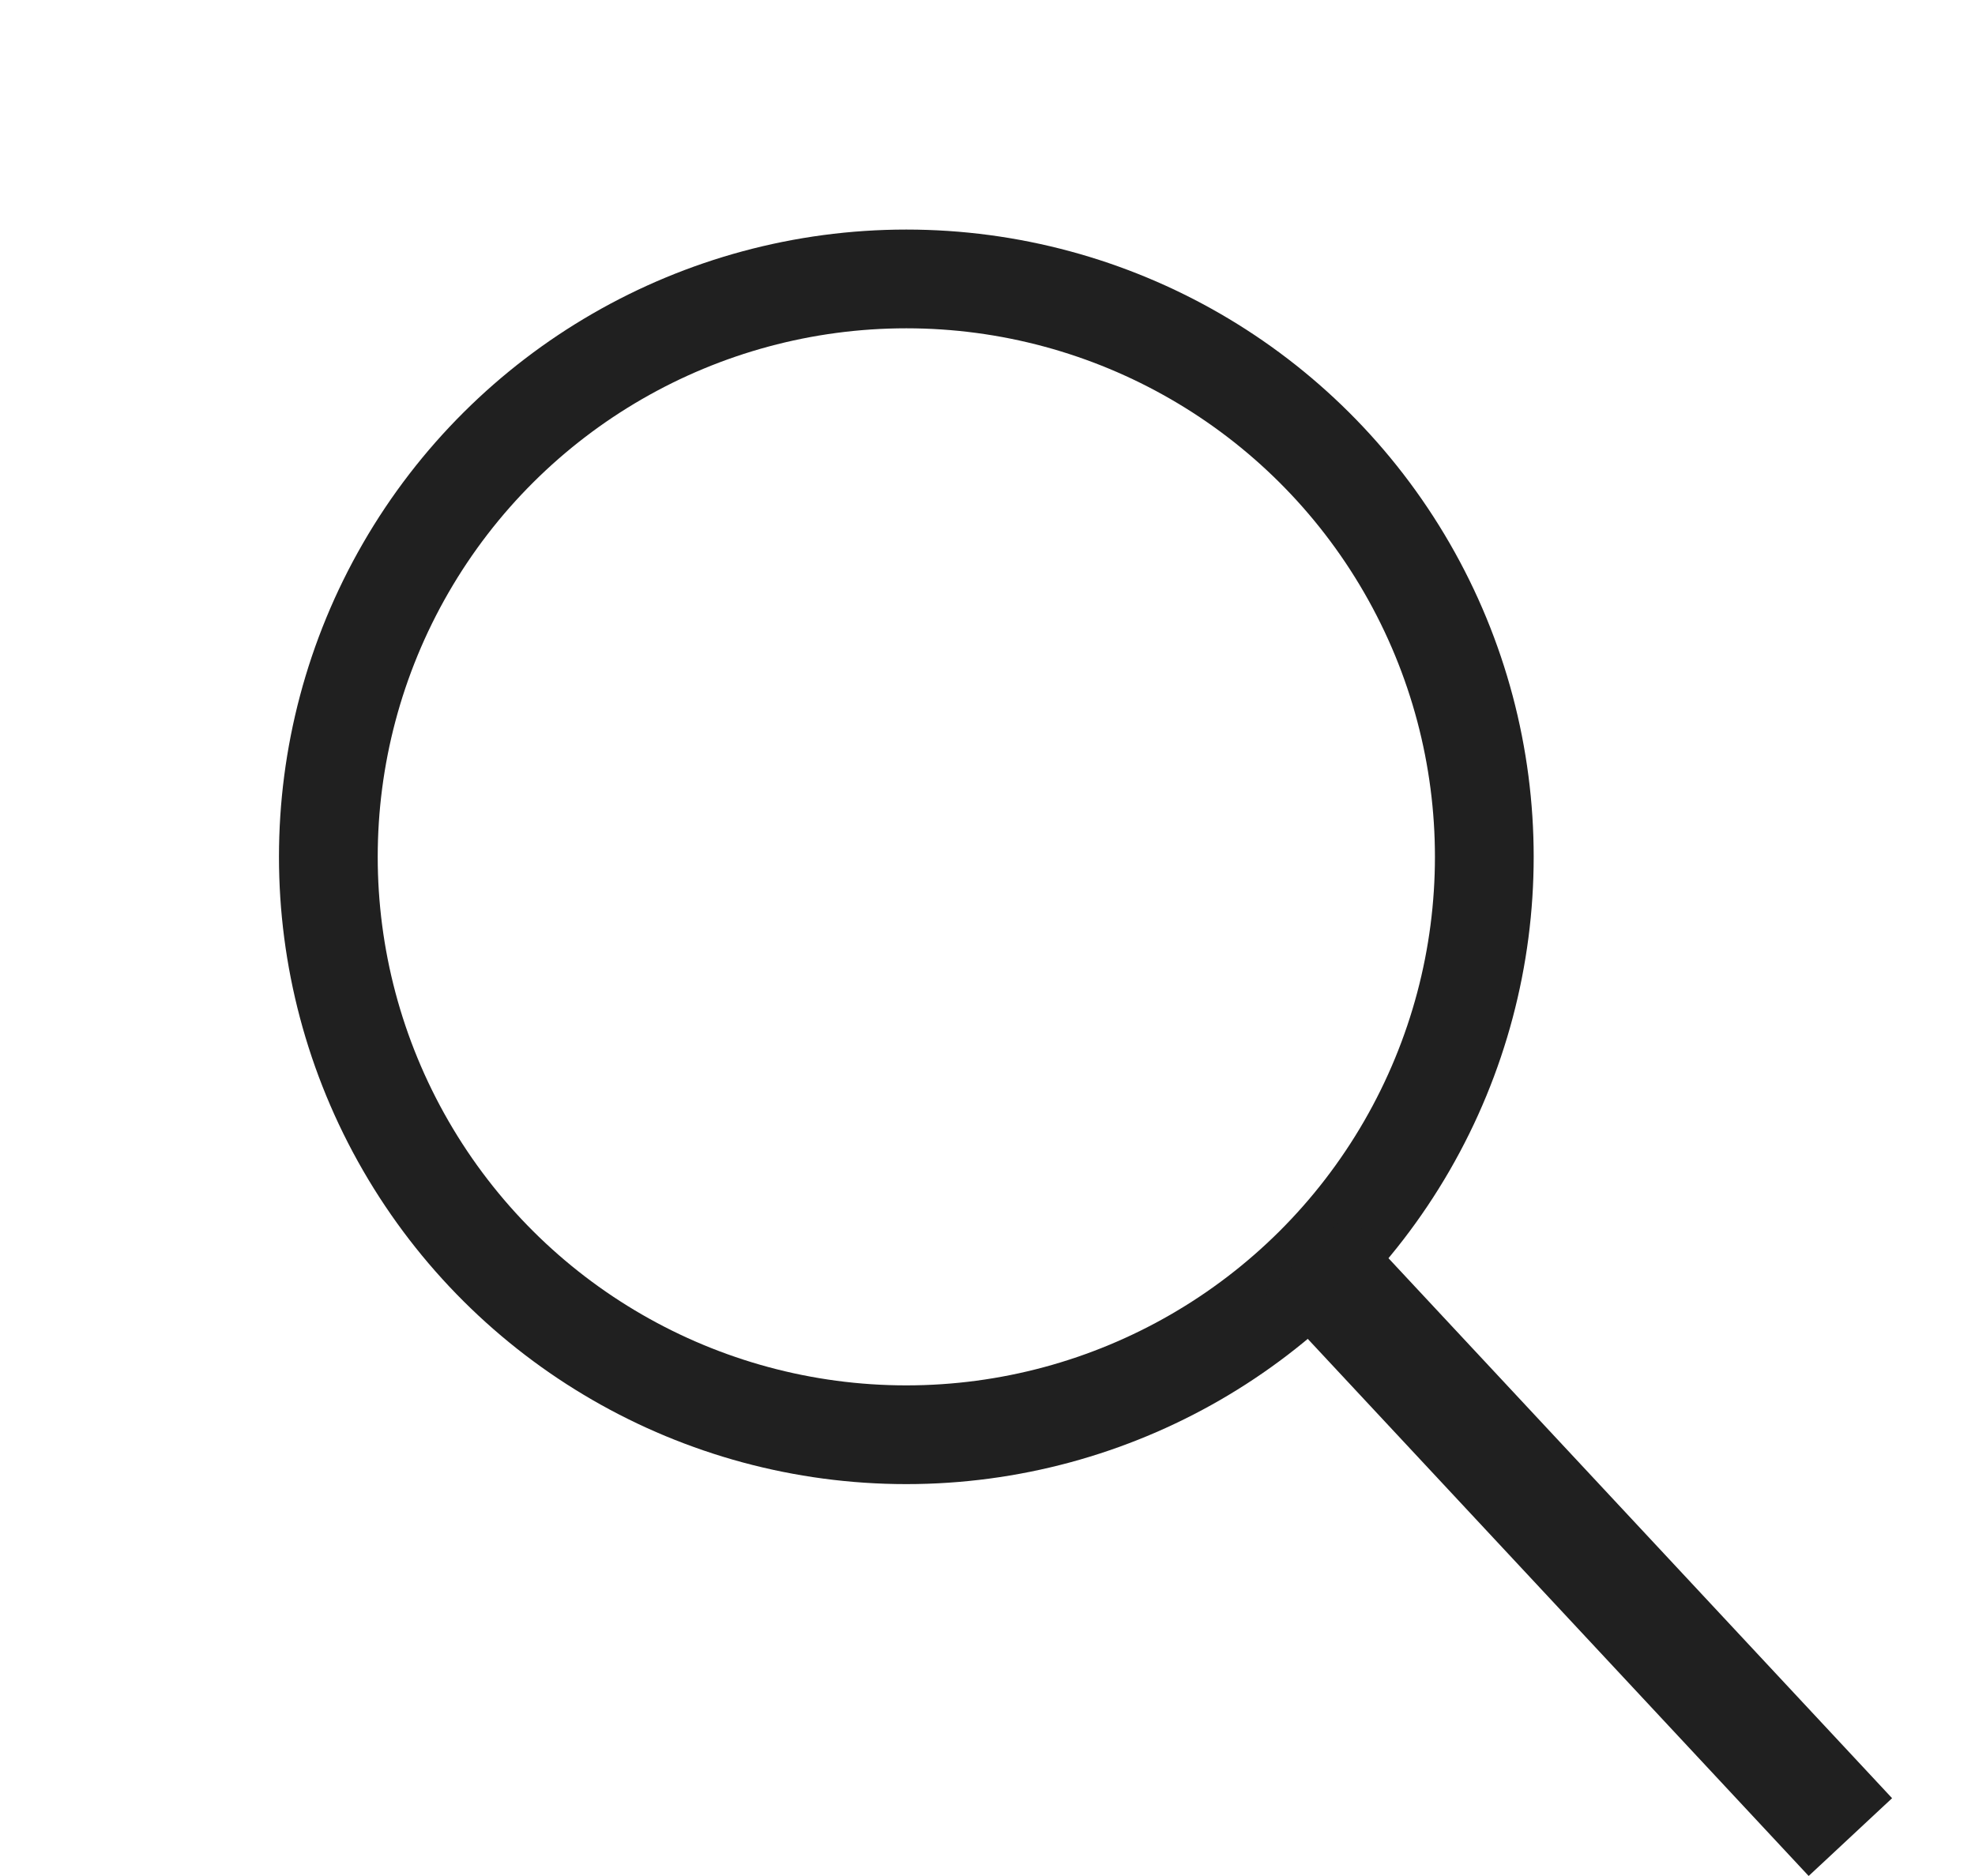 <svg width="20" height="19" viewBox="0 0 20 19" fill="none" xmlns="http://www.w3.org/2000/svg">
<circle cx="9.178" cy="8.678" r="5.853" transform="rotate(-30 9.178 8.678)" stroke="#202020"/>
<rect x="12.801" y="13.086" width="1.155" height="8.086" transform="rotate(-43 12.801 13.086)" fill="#202020"/>
</svg>
